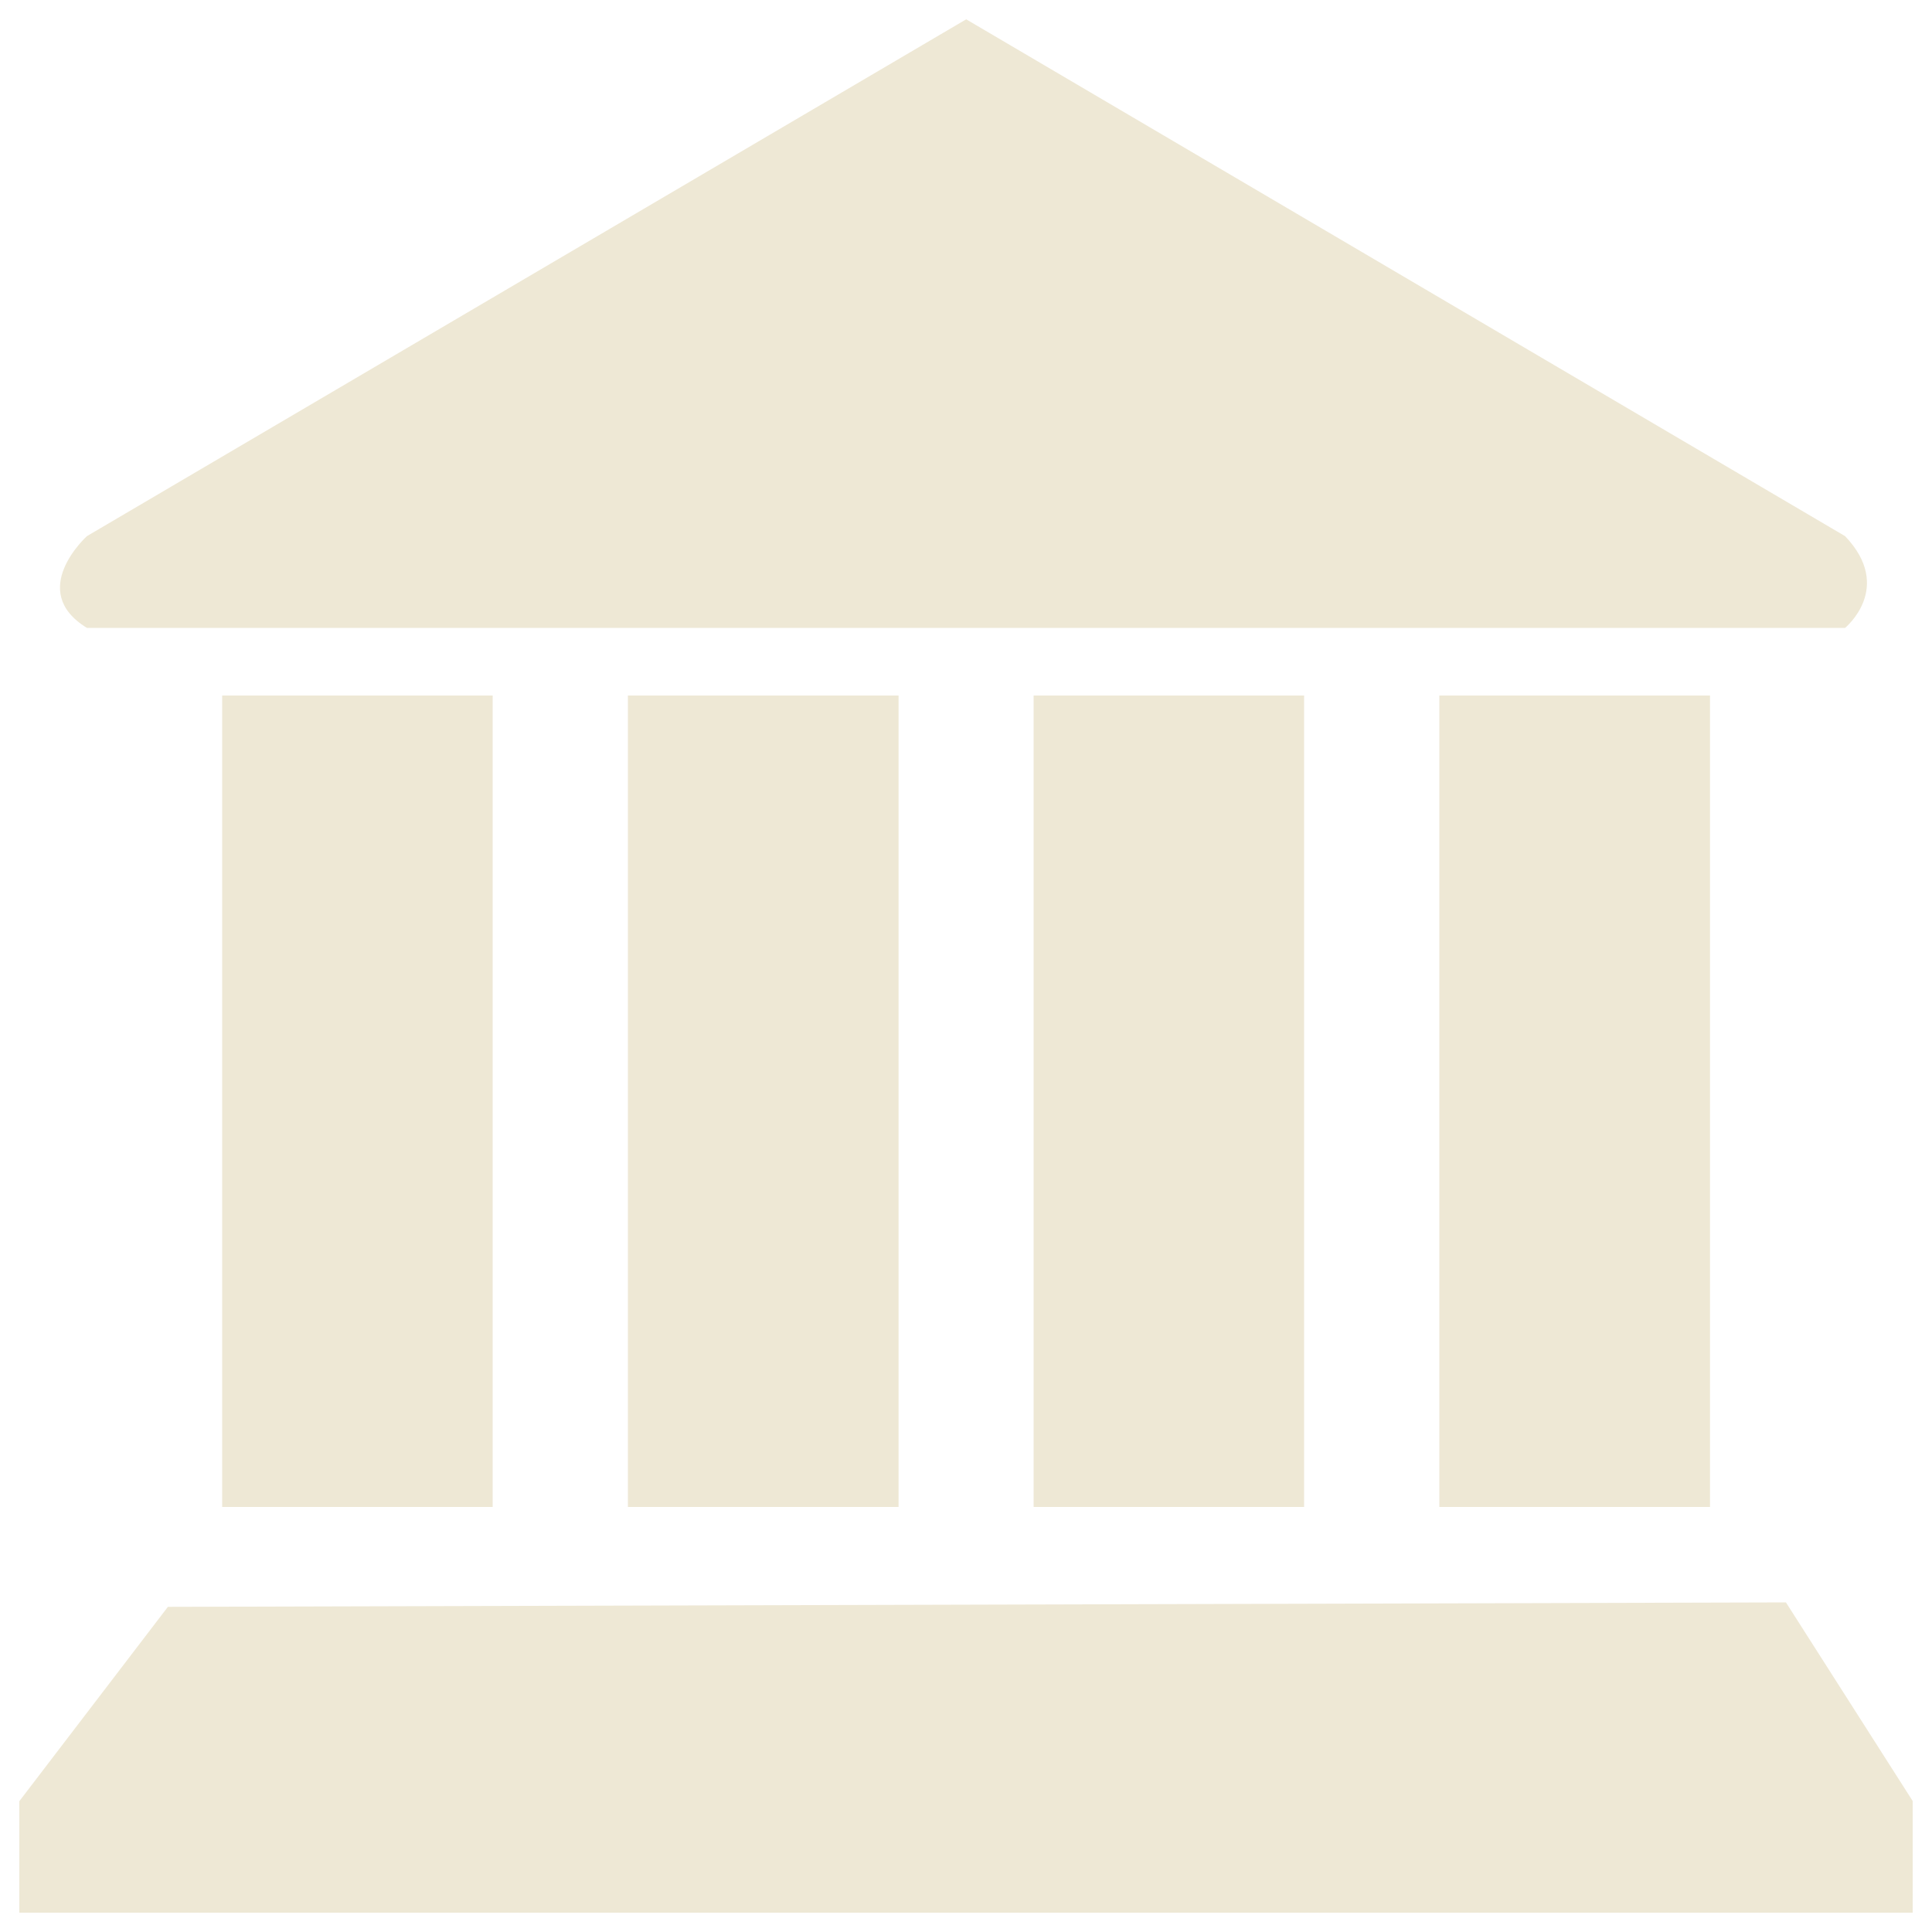 <svg xmlns="http://www.w3.org/2000/svg" version="1.1" x="0px" y="0px"
     viewBox="0 0 1000 1000" xml:space="preserve">
    <path d="M675,780v-420H535v420L675,780L675,780z M885.1,780v-420H745v420L885.1,780L885.1,780z M955,277.5L500.1,10L45,277.5c0,0-31.4,28.3,0,47.5h910C955,325,980.5,304.2,955,277.5z M465.1,780v-420H325v420L465.1,780L465.1,780z M255,780v-420H115v420L255,780L255,780z M924.4,829.4l-837.5,2.3L10,932.3V990h980v-57.8L924.4,829.4z"
          fill="#eee8d5"/>
    </svg>